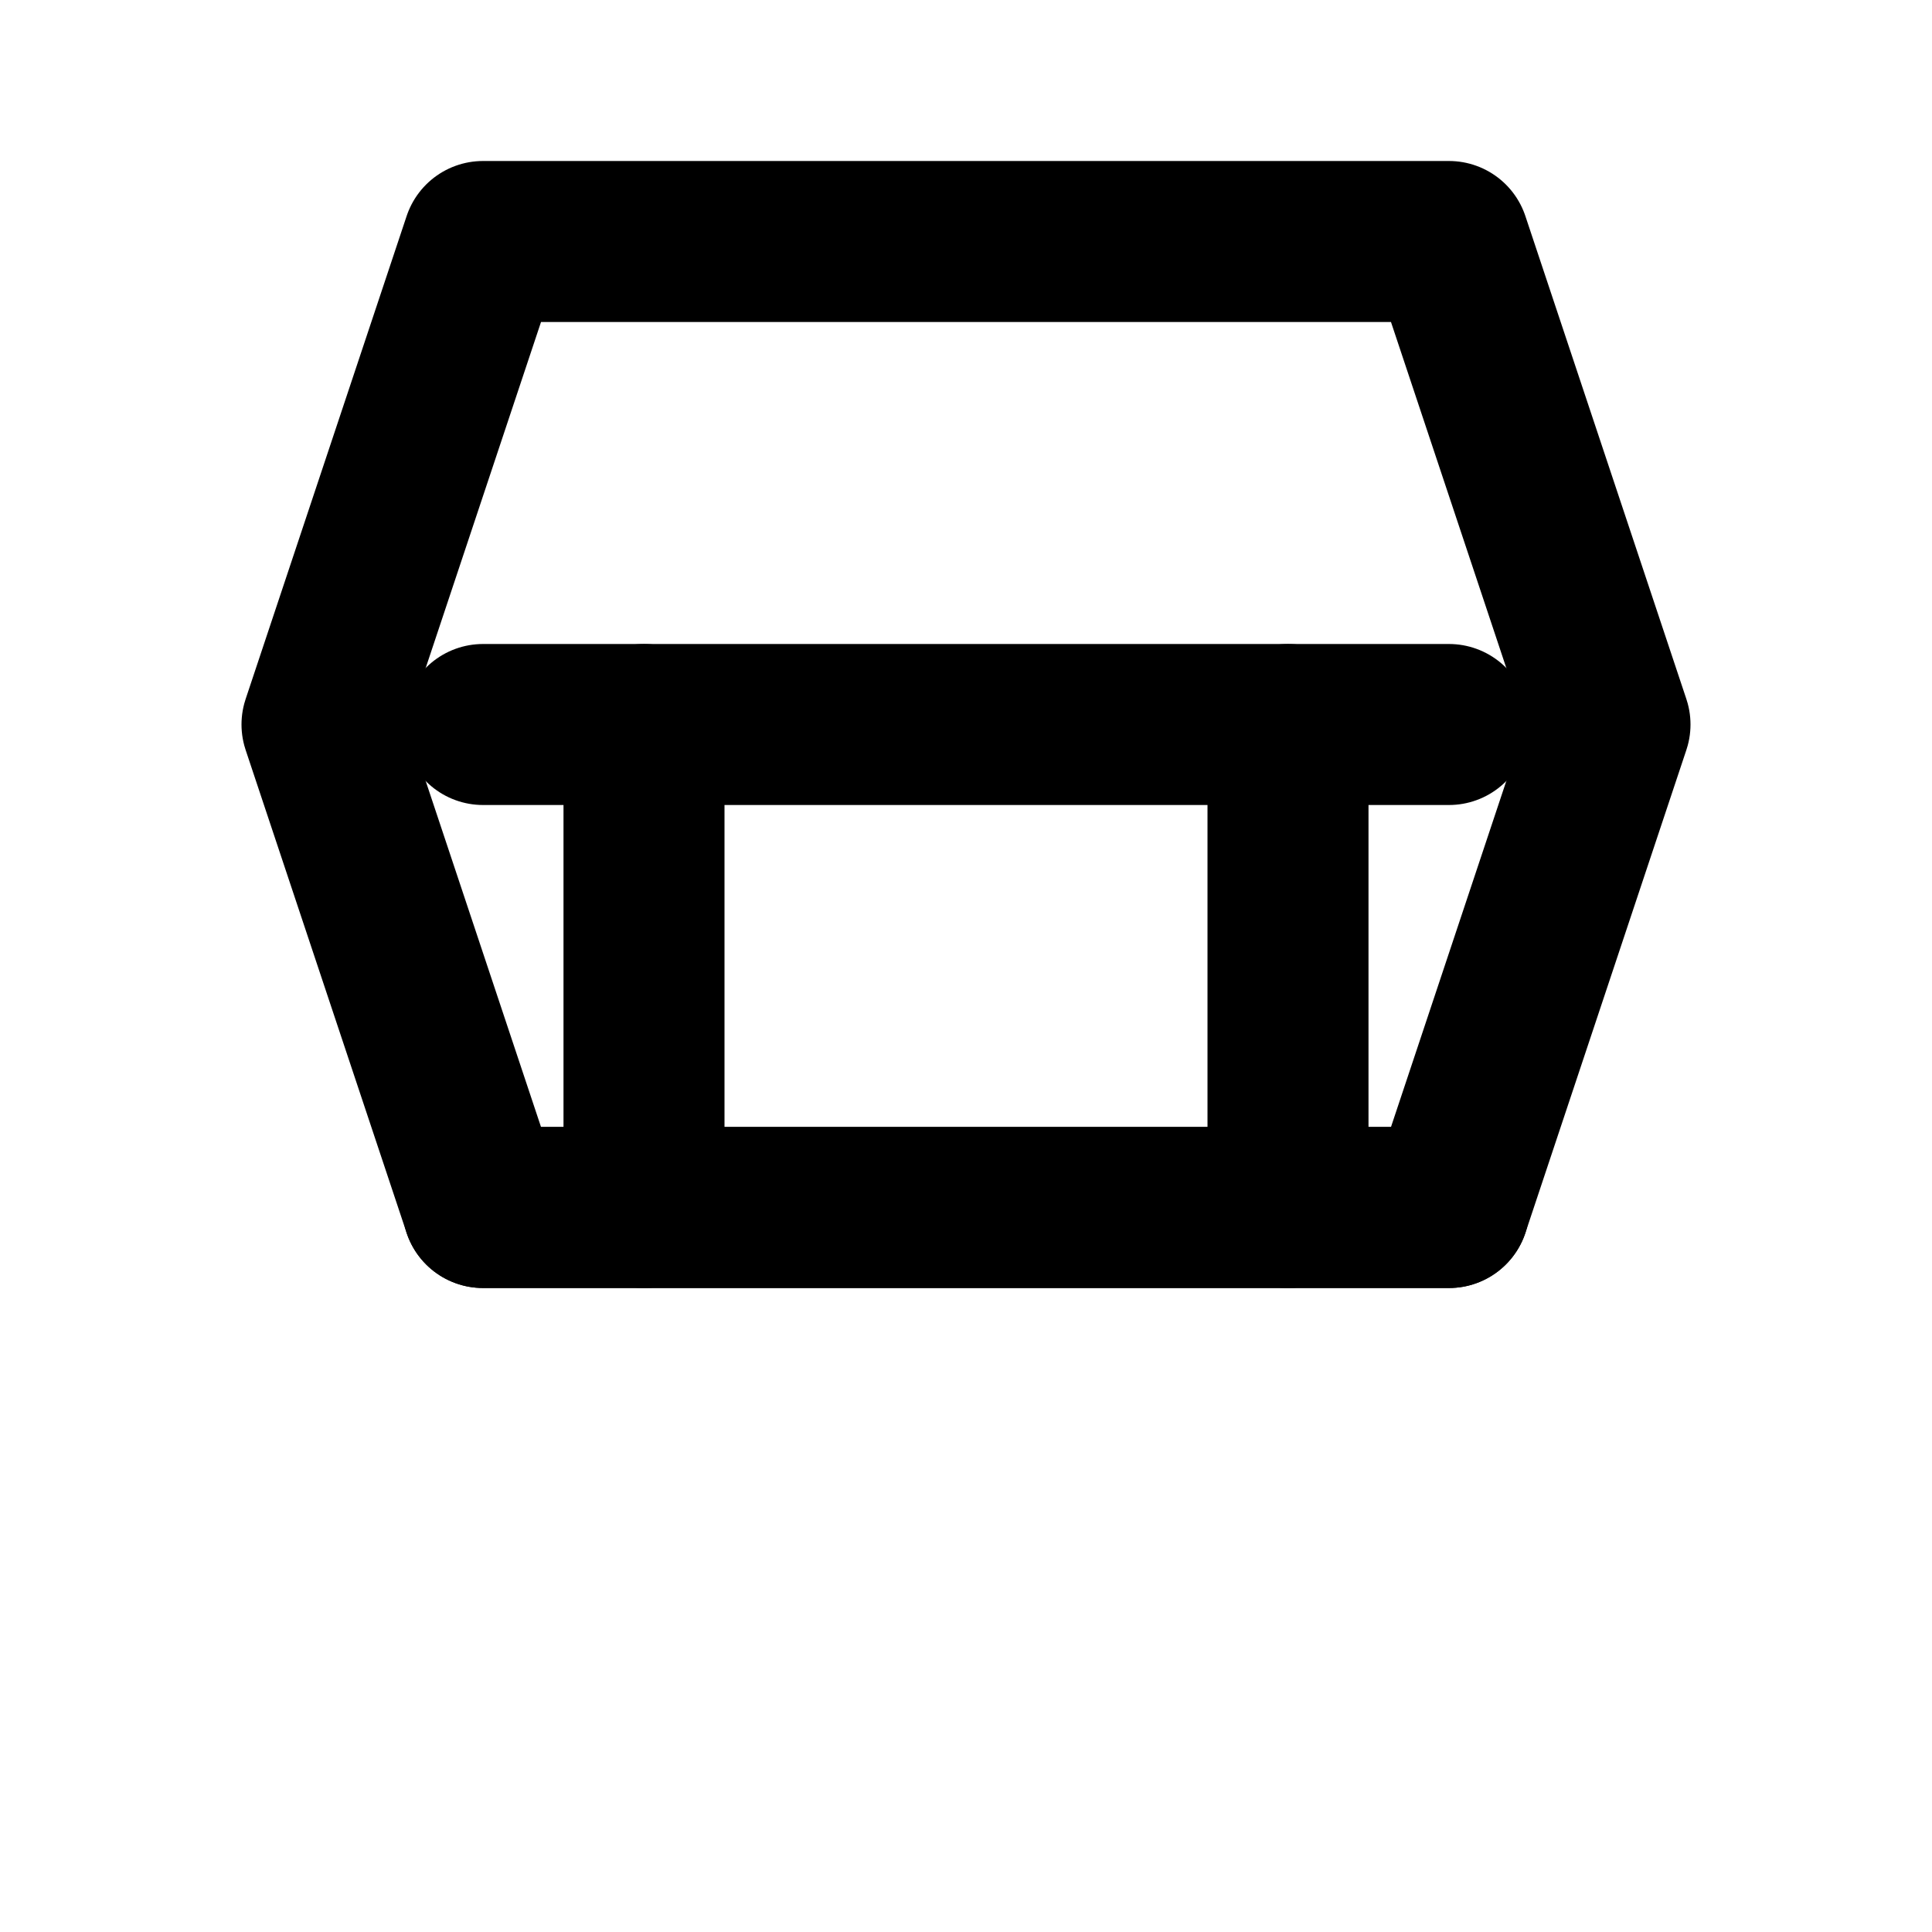 <svg xmlns="http://www.w3.org/2000/svg" viewBox="0 0 24 24" fill="none" stroke="currentColor" stroke-width="2" stroke-linecap="round" stroke-linejoin="round">
  <path d="M6 3h12l2 6-2 6H6l-2-6 2-6z"/>
  <path d="M6 9h12"/>
  <path d="M6 15h12"/>
  <path d="M8 9v6"/>
  <path d="M16 9v6"/>
</svg>
